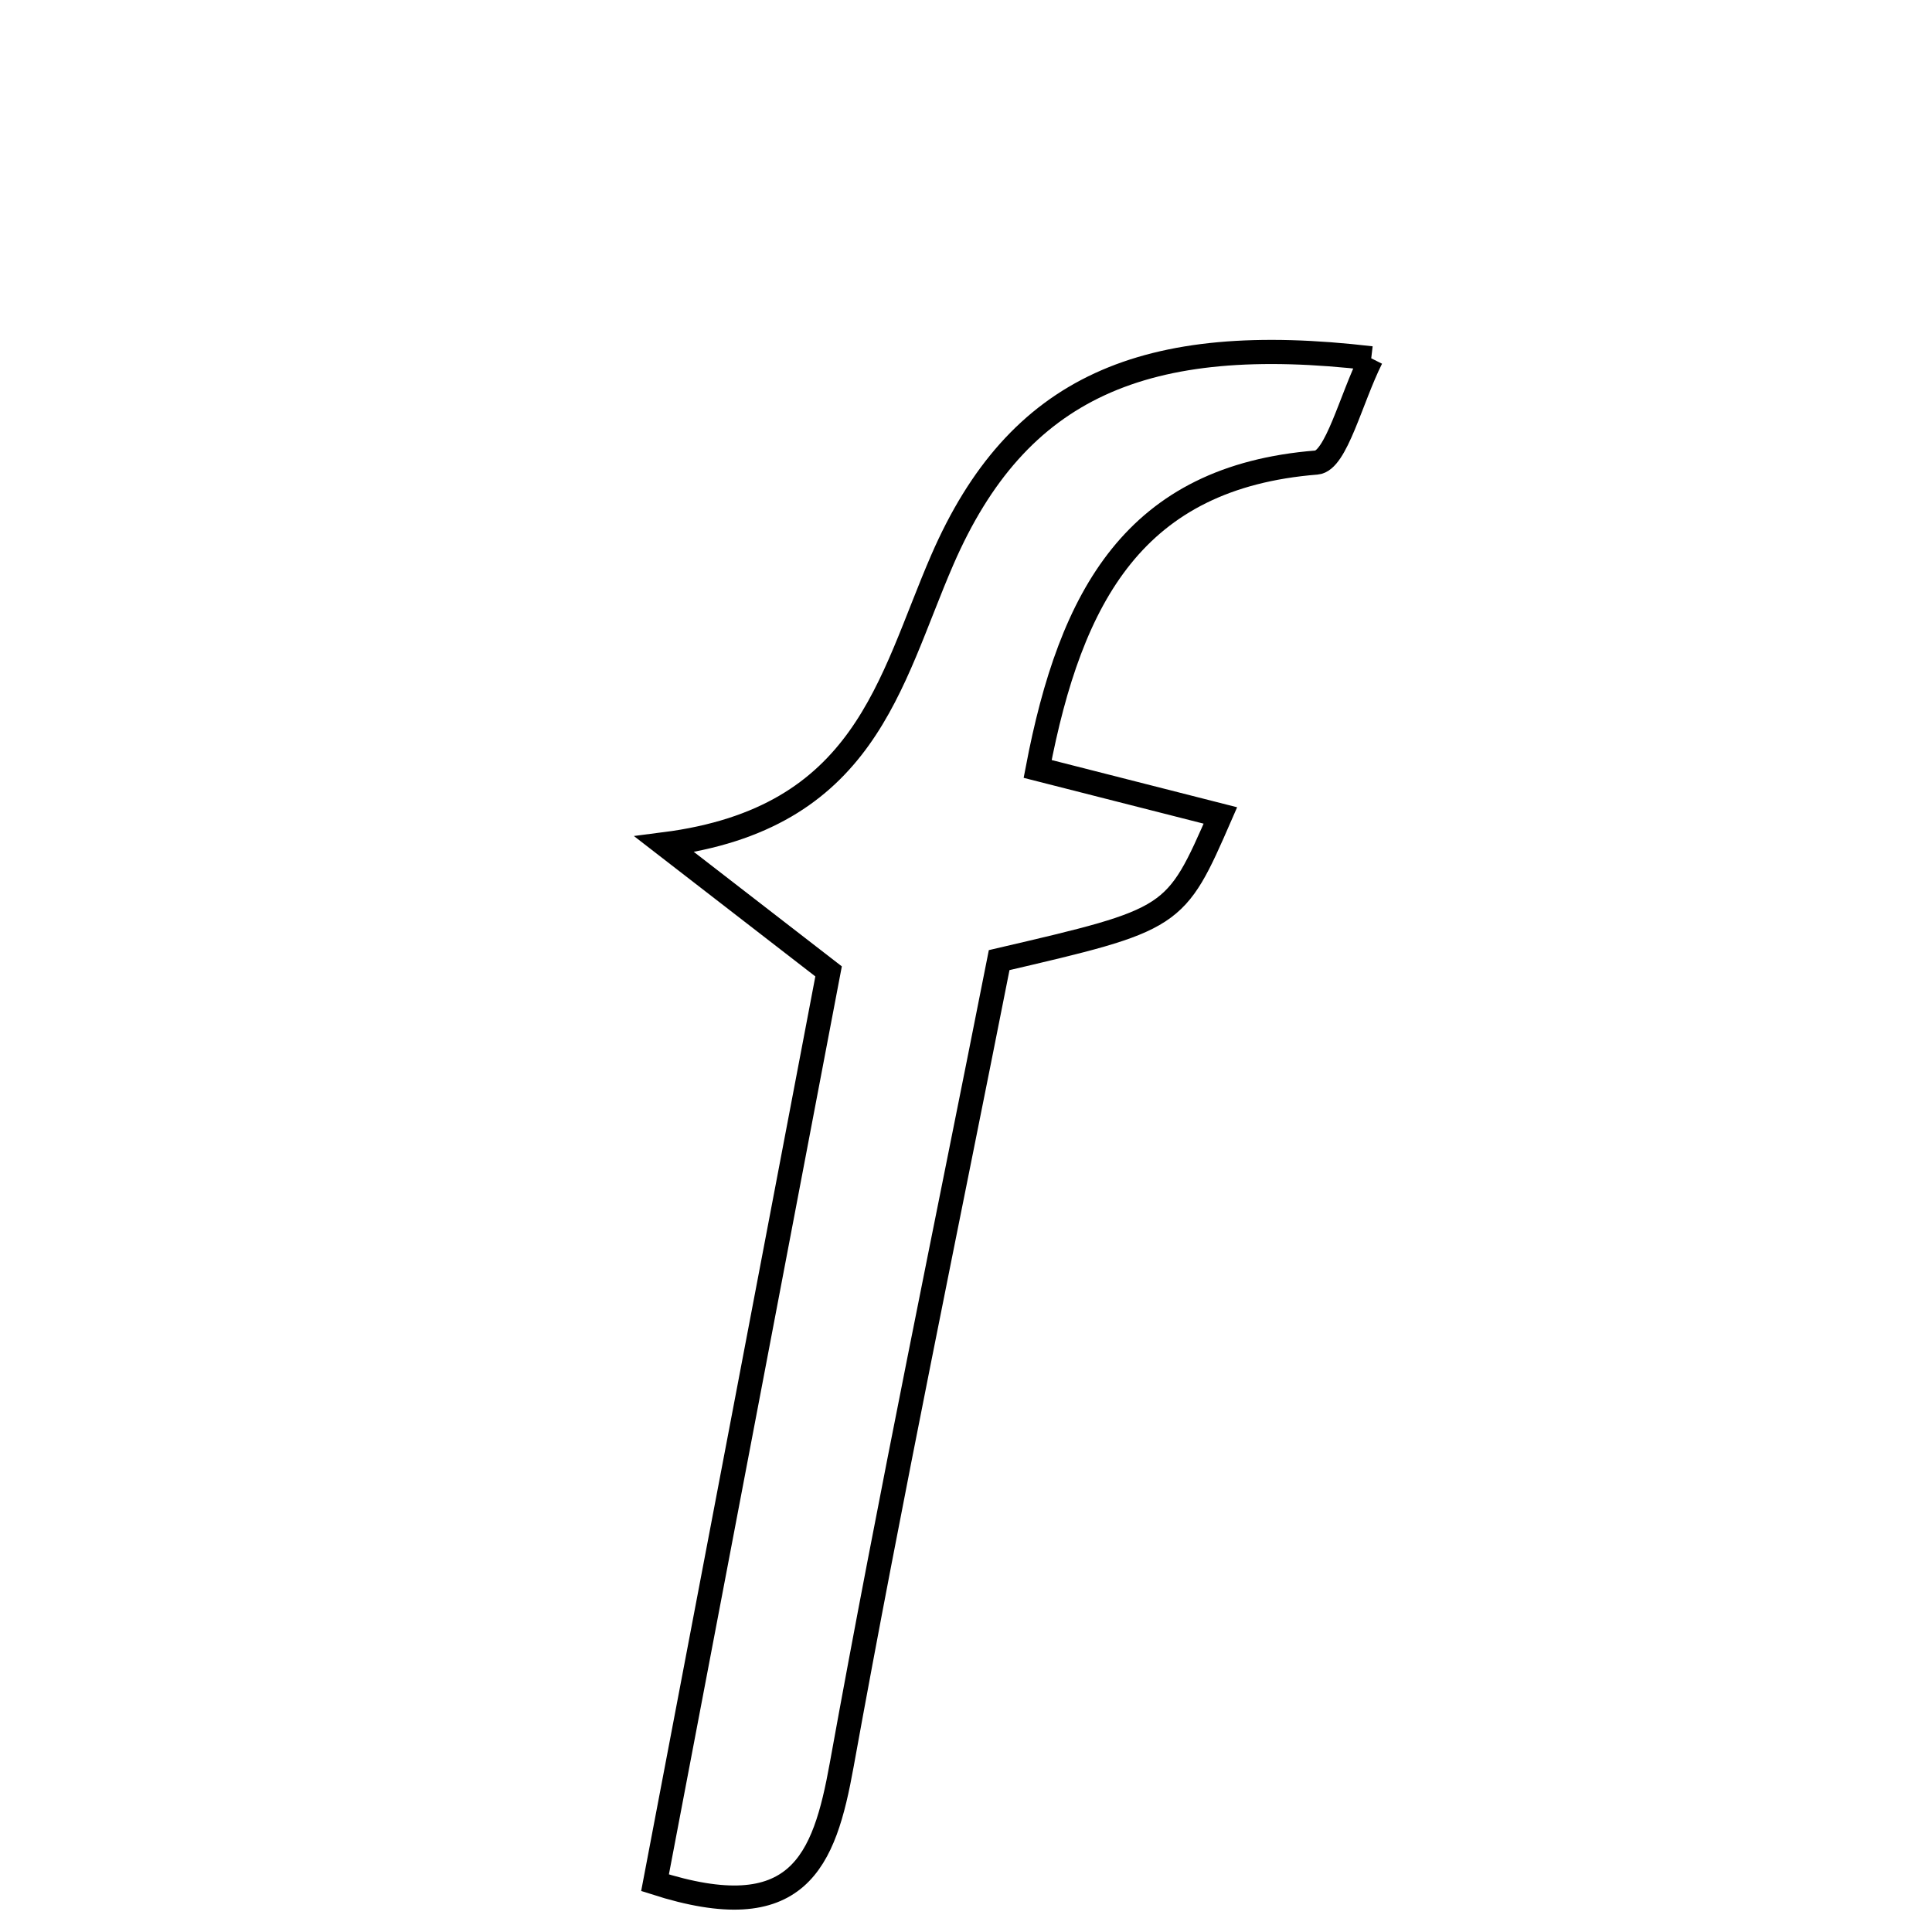 <svg xmlns="http://www.w3.org/2000/svg" viewBox="0.0 0.0 24.0 24.0" height="200px" width="200px"><path fill="none" stroke="black" stroke-width=".3" stroke-opacity="1.0"  filling="0" d="M17.034 4.451 C16.781 4.956 16.598 5.727 16.354 5.746 C14.097 5.926 13.301 7.4 12.89 9.552 C13.64 9.742 14.395 9.935 15.16 10.13 C14.598 11.418 14.598 11.418 12.412 11.927 C11.762 15.215 11.064 18.561 10.456 21.924 C10.239 23.126 9.919 23.96 8.137 23.388 C8.871 19.535 9.581 15.806 10.293 12.067 C9.751 11.648 9.225 11.241 8.252 10.488 C10.757 10.167 11.046 8.475 11.705 6.956 C12.64 4.802 14.216 4.121 17.034 4.451"></path></svg>